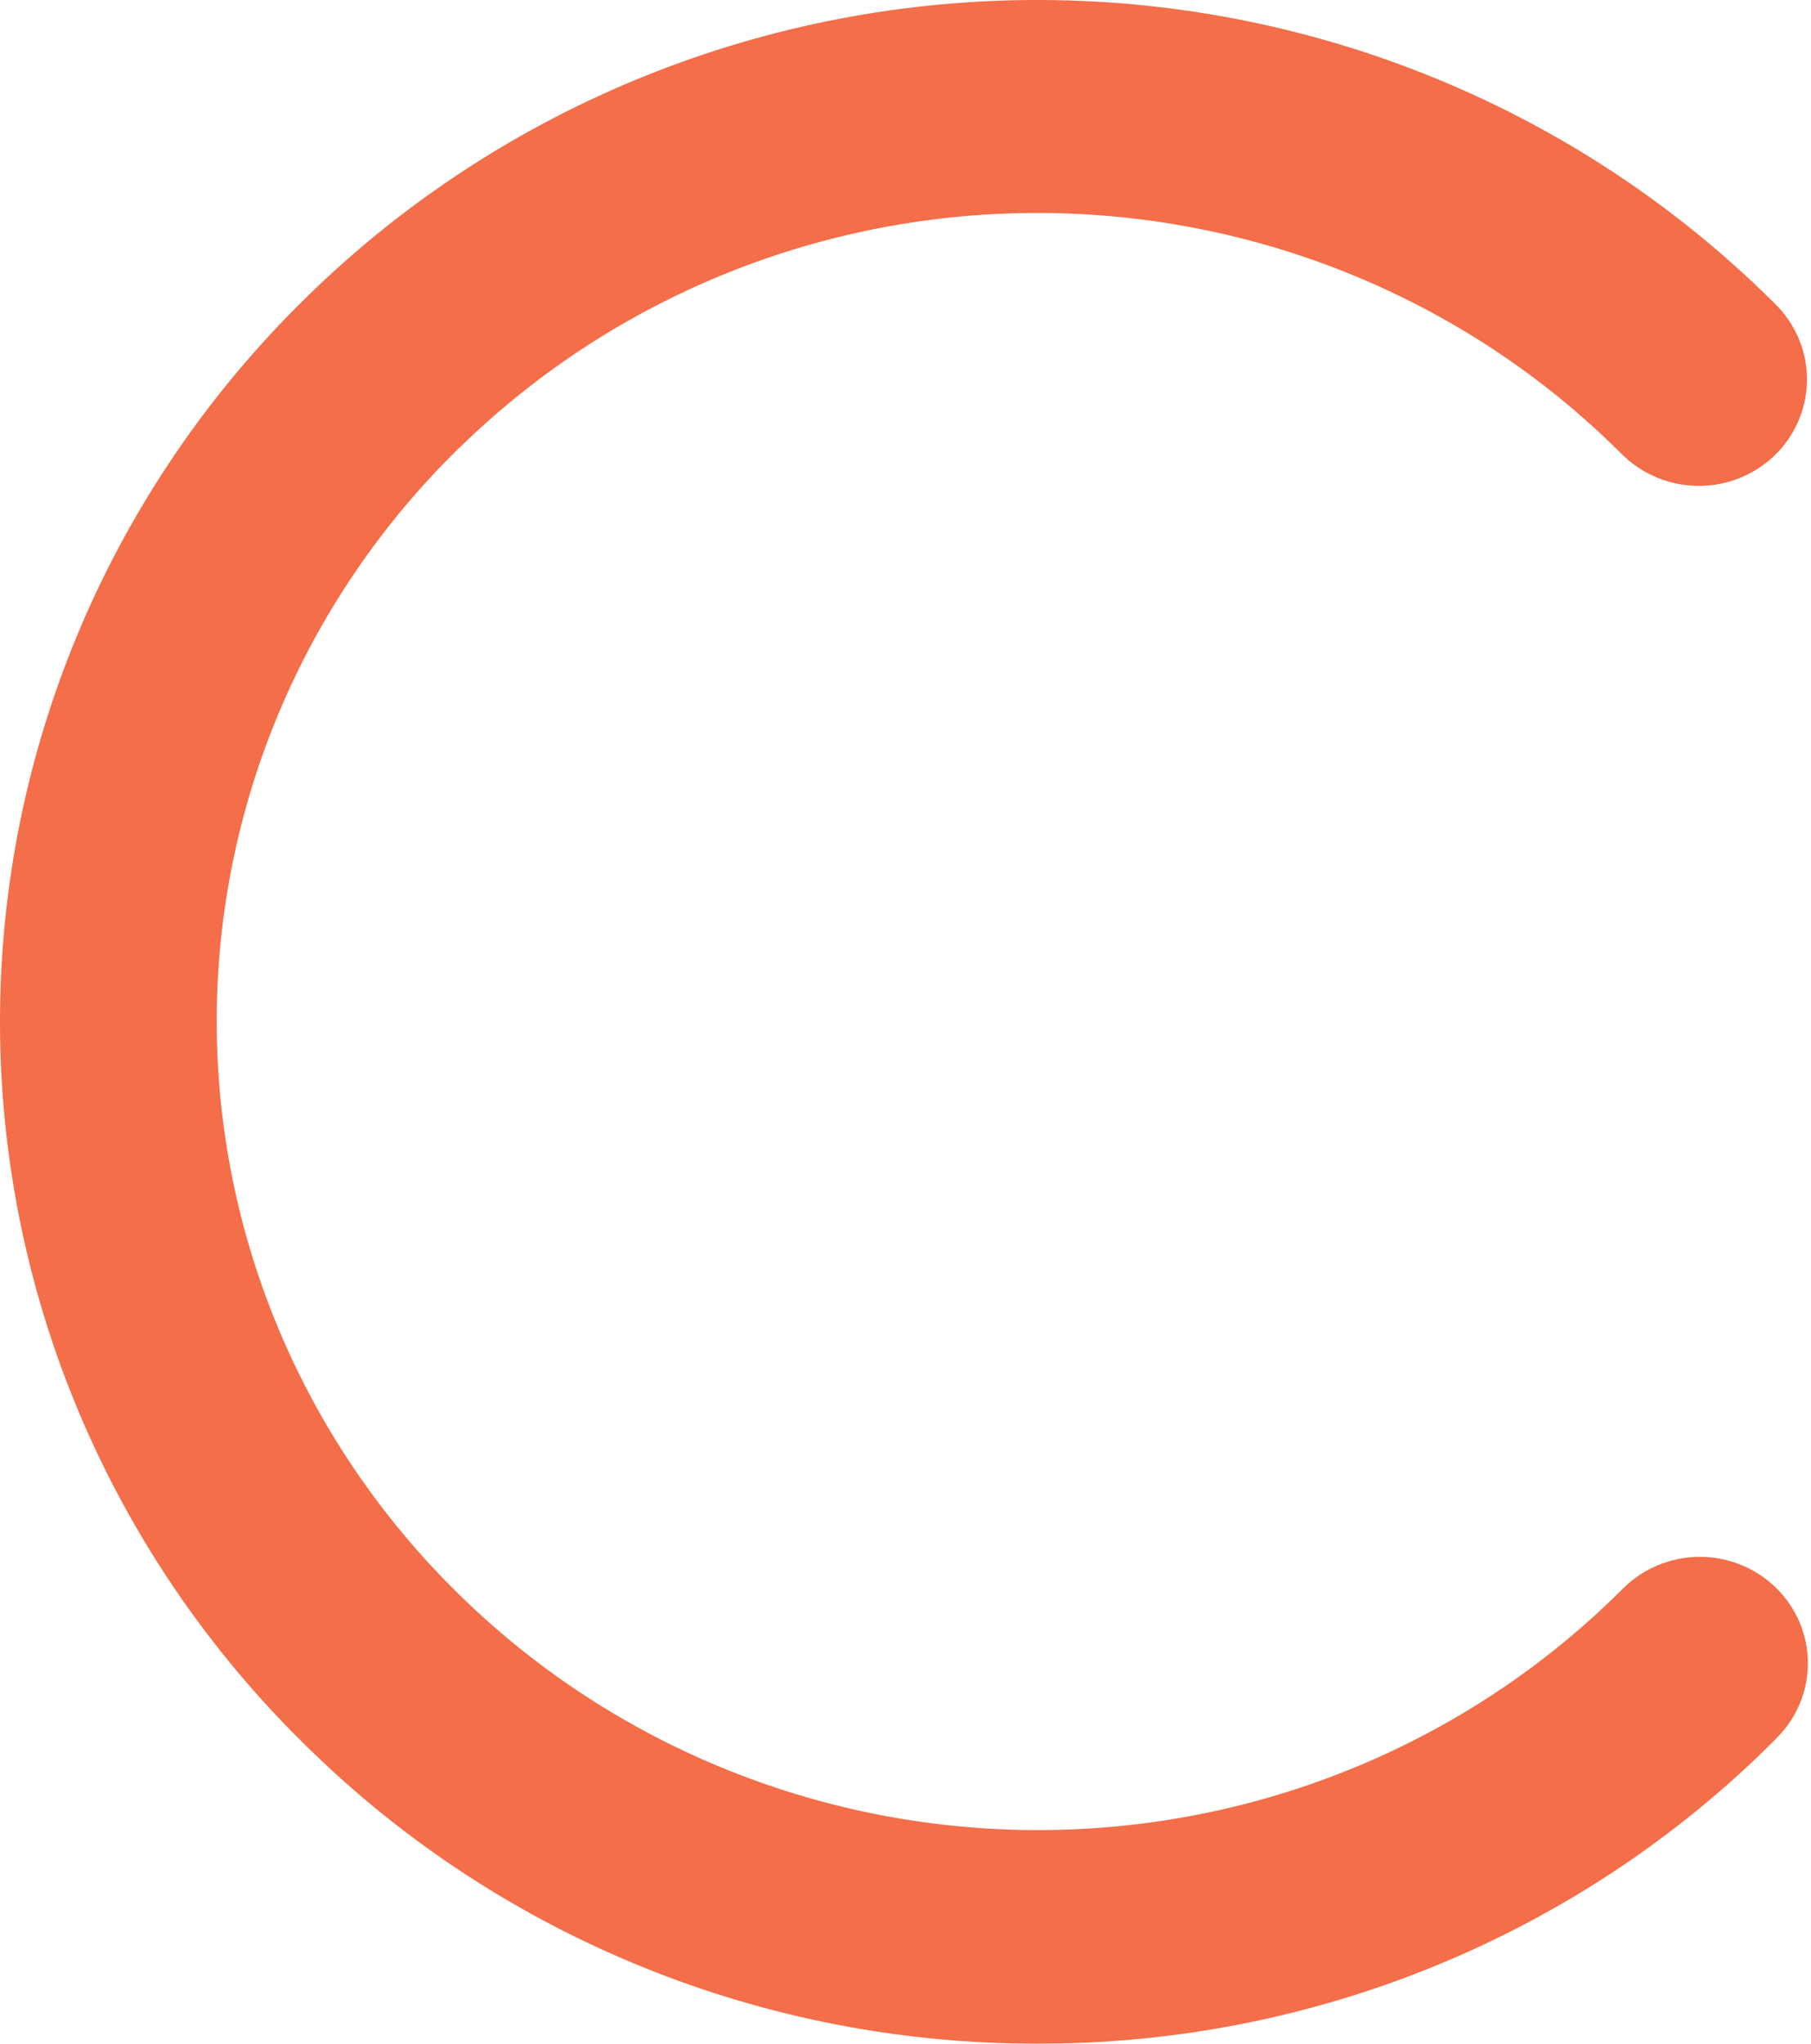 <svg width="39" height="44" viewBox="0 0 39 44" fill="none" xmlns="http://www.w3.org/2000/svg">
<path d="M22.345 44C16.47 44.012 10.83 41.73 6.66 37.655L6.575 37.572C4.491 35.53 2.838 33.103 1.709 30.43C0.581 27.758 0 24.892 0 21.998C0 19.103 0.581 16.237 1.709 13.565C2.838 10.892 4.491 8.465 6.575 6.424L6.656 6.344C10.854 2.258 16.526 -0.023 22.429 0C28.332 0.023 33.986 2.349 38.151 6.468L38.232 6.547C38.448 6.76 38.619 7.013 38.736 7.291C38.853 7.569 38.914 7.867 38.914 8.168C38.914 8.469 38.853 8.768 38.736 9.046C38.619 9.324 38.448 9.577 38.232 9.79C38.015 10.003 37.759 10.171 37.476 10.287C37.194 10.402 36.891 10.461 36.585 10.461C36.279 10.461 35.976 10.402 35.694 10.287C35.411 10.171 35.154 10.003 34.938 9.79L34.853 9.706C31.559 6.446 27.087 4.605 22.417 4.585C17.746 4.565 13.258 6.369 9.936 9.6L9.864 9.666C8.217 11.282 6.91 13.202 6.018 15.316C5.126 17.43 4.667 19.697 4.667 21.987C4.667 24.276 5.126 26.543 6.018 28.657C6.91 30.771 8.217 32.691 9.864 34.307L9.958 34.399C13.284 37.626 17.773 39.425 22.443 39.402C27.112 39.379 31.583 37.536 34.876 34.276L34.956 34.197C35.39 33.766 35.981 33.522 36.598 33.519C37.215 33.517 37.807 33.756 38.245 34.184C38.683 34.611 38.93 35.193 38.933 35.8C38.935 36.407 38.693 36.991 38.258 37.422L38.178 37.505C36.108 39.568 33.643 41.204 30.924 42.319C28.206 43.434 25.29 44.006 22.345 44Z" fill="#F36E49"/>
</svg>
